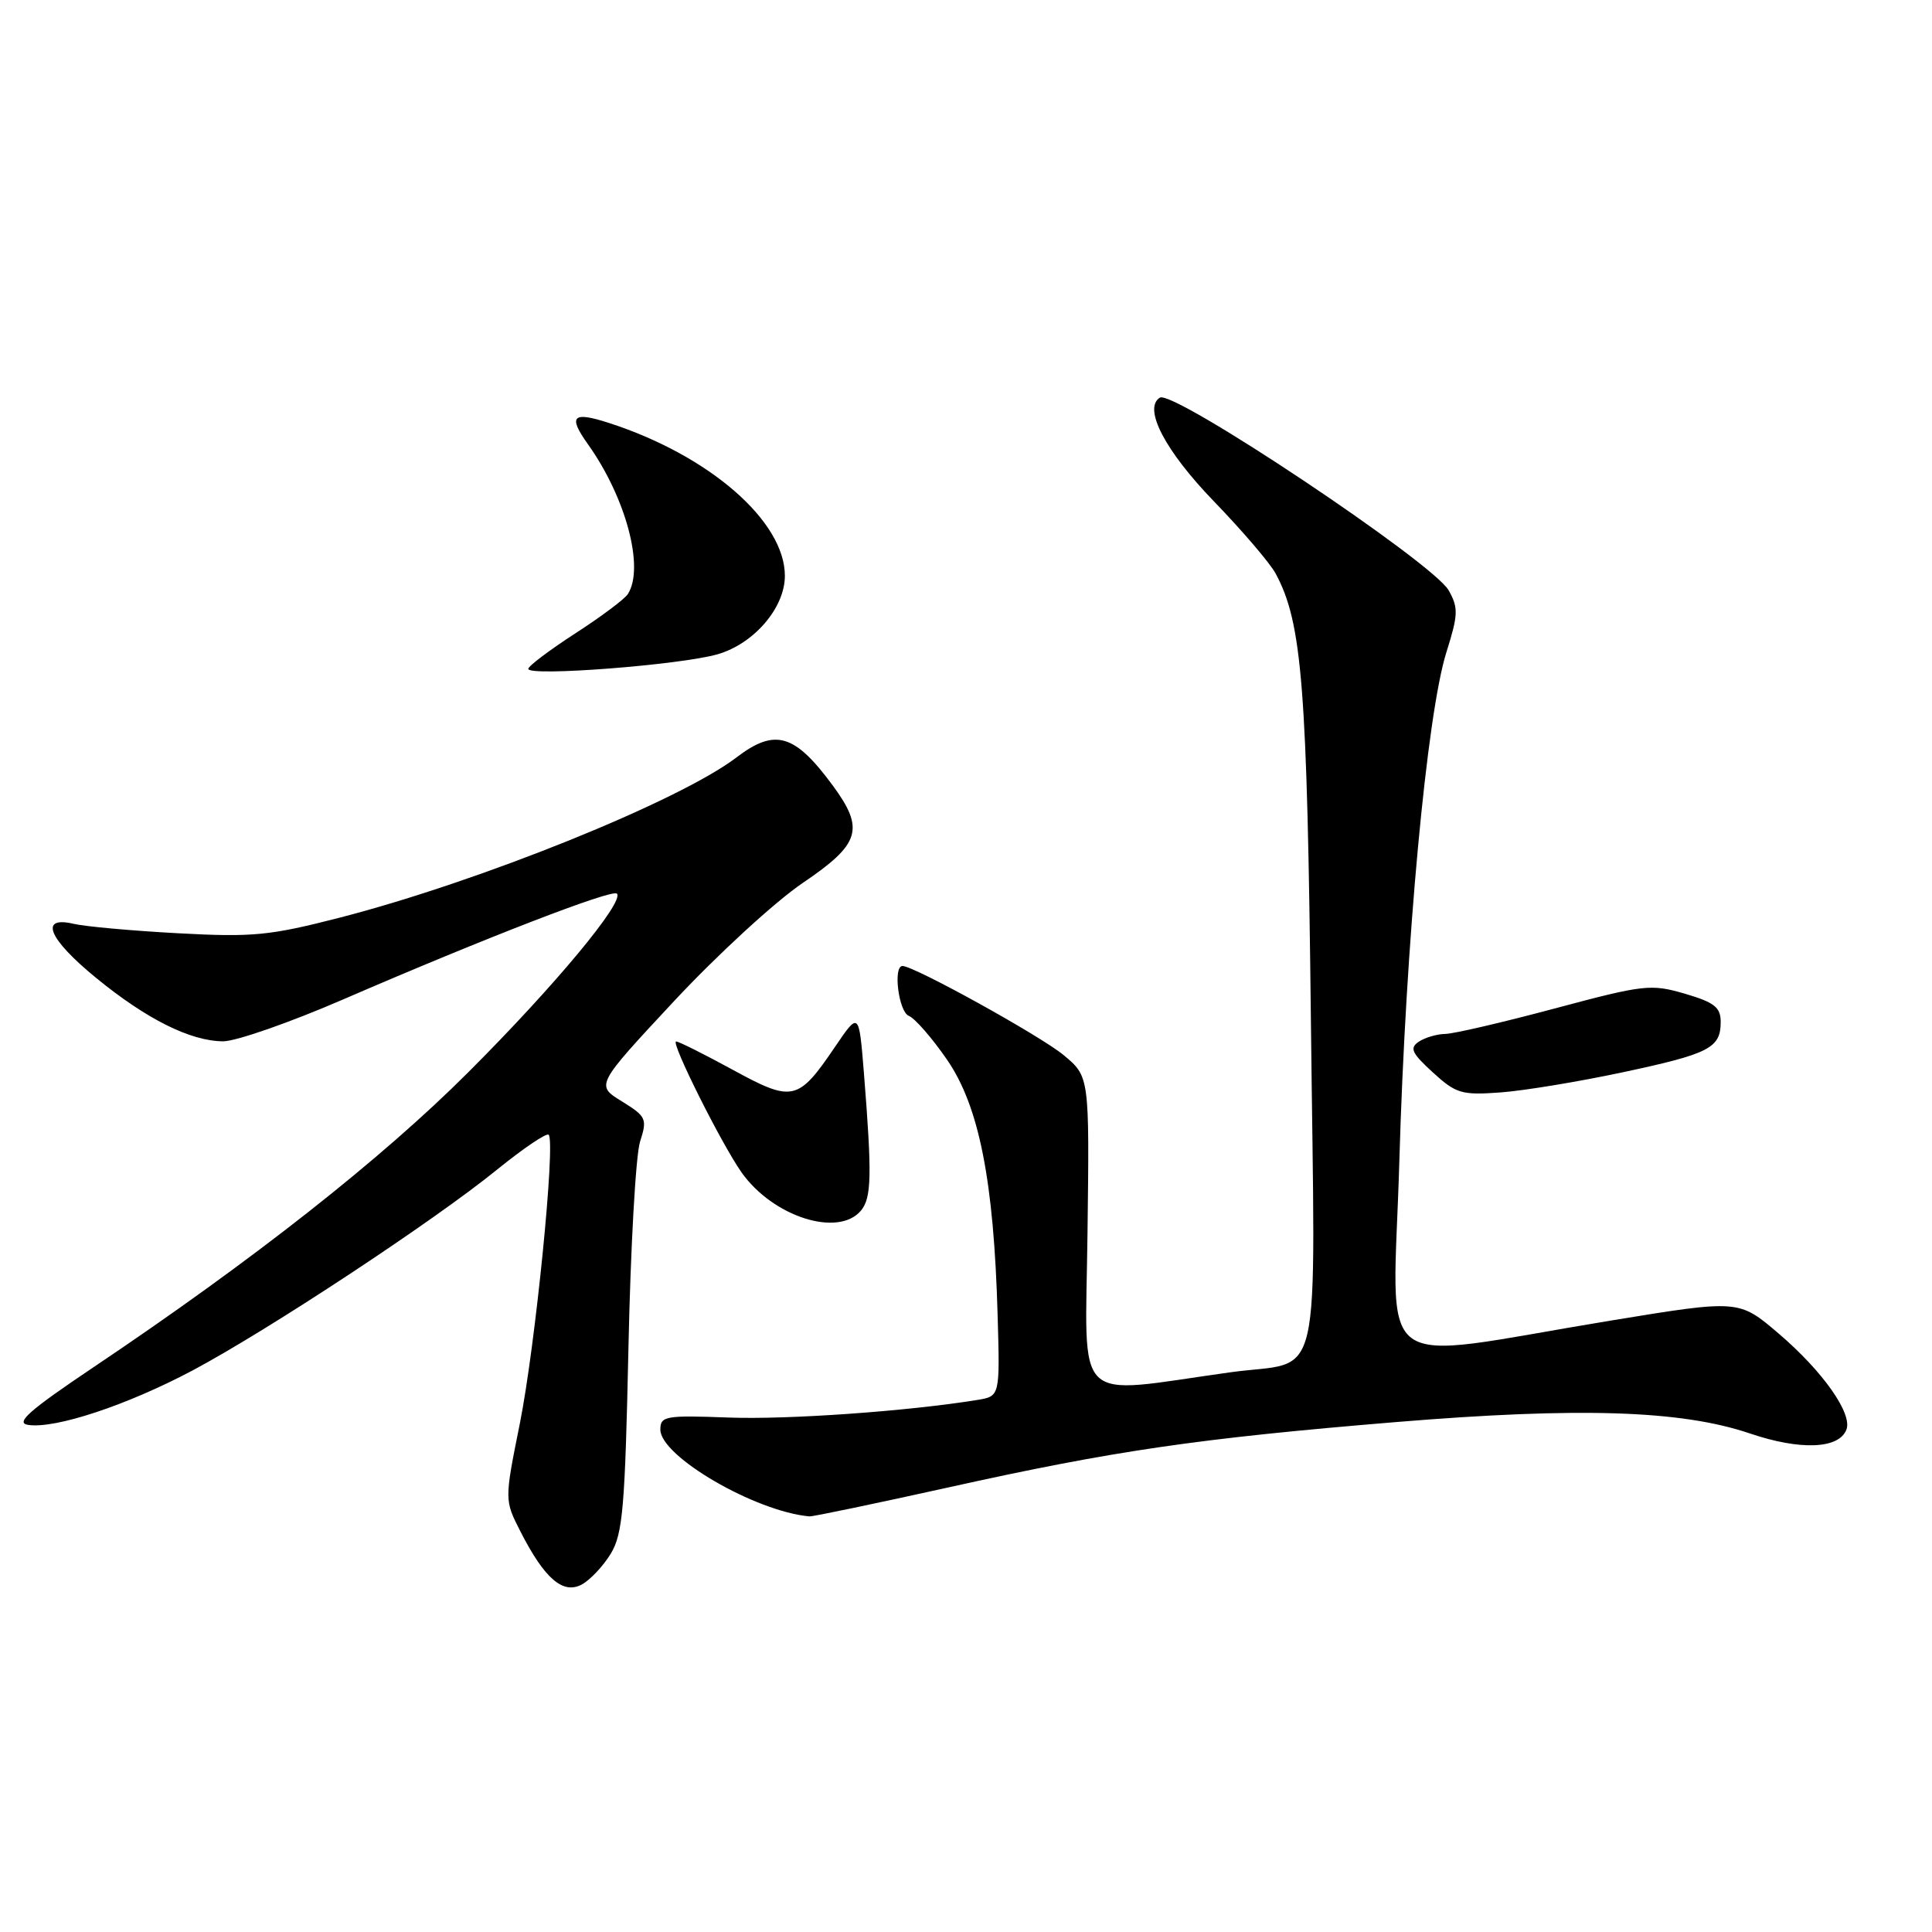<?xml version="1.0" encoding="UTF-8" standalone="no"?>
<!DOCTYPE svg PUBLIC "-//W3C//DTD SVG 1.1//EN" "http://www.w3.org/Graphics/SVG/1.1/DTD/svg11.dtd" >
<svg xmlns="http://www.w3.org/2000/svg" xmlns:xlink="http://www.w3.org/1999/xlink" version="1.1" viewBox="0 0 256 256">
 <g >
 <path fill="currentColor"
d=" M 80.93 205.87 C 82.52 203.26 82.82 199.76 83.27 178.69 C 83.55 165.38 84.24 153.05 84.81 151.28 C 85.78 148.25 85.65 147.95 82.39 145.93 C 78.93 143.80 78.93 143.80 89.32 132.65 C 95.04 126.52 102.70 119.48 106.36 117.00 C 114.00 111.83 114.60 109.87 110.35 104.09 C 105.29 97.22 102.70 96.47 97.59 100.36 C 90.02 106.14 63.59 116.81 44.99 121.60 C 35.73 123.98 33.49 124.20 23.57 123.66 C 17.48 123.33 11.26 122.77 9.75 122.41 C 5.13 121.33 6.42 124.42 12.75 129.59 C 19.42 135.05 25.23 137.95 29.56 137.98 C 31.24 137.99 38.44 135.48 45.56 132.39 C 64.23 124.31 81.11 117.78 81.74 118.41 C 82.79 119.46 73.49 130.65 62.07 142.06 C 50.56 153.57 33.56 166.95 12.50 181.09 C 3.79 186.94 1.97 188.55 3.75 188.81 C 7.36 189.34 16.85 186.19 25.50 181.60 C 35.45 176.31 57.40 161.85 65.84 155.00 C 69.33 152.17 72.42 150.08 72.70 150.36 C 73.64 151.31 70.93 178.40 68.88 188.63 C 66.84 198.77 66.84 198.77 68.96 202.93 C 72.15 209.18 74.59 211.29 77.08 209.96 C 78.19 209.36 79.93 207.52 80.93 205.87 Z  M 125.76 197.07 C 147.62 192.22 158.73 190.60 185.00 188.43 C 209.29 186.43 222.78 186.86 231.87 189.94 C 238.56 192.21 243.68 192.00 244.66 189.43 C 245.48 187.30 241.52 181.69 235.69 176.71 C 230.41 172.20 230.41 172.20 213.46 174.98 C 181.16 180.28 184.59 182.87 185.42 153.84 C 186.25 125.07 189.06 94.65 191.66 86.41 C 193.22 81.45 193.26 80.55 191.96 78.23 C 189.89 74.56 155.48 51.59 153.69 52.69 C 151.43 54.09 154.37 59.73 160.86 66.44 C 164.61 70.32 168.29 74.62 169.03 76.00 C 172.55 82.53 173.21 90.95 173.70 135.16 C 174.26 185.40 175.48 180.10 163.00 181.84 C 141.87 184.78 143.82 186.69 144.10 163.41 C 144.36 142.66 144.36 142.66 140.94 139.81 C 137.92 137.29 121.13 128.00 119.59 128.00 C 118.30 128.00 119.08 134.09 120.43 134.61 C 121.22 134.92 123.50 137.53 125.49 140.42 C 129.73 146.57 131.69 156.46 132.19 174.25 C 132.50 185.01 132.50 185.01 129.50 185.50 C 120.32 186.99 104.36 188.13 96.50 187.83 C 88.16 187.52 87.50 187.64 87.50 189.43 C 87.50 192.97 100.07 200.29 107.26 200.93 C 107.67 200.97 116.00 199.23 125.76 197.07 Z  M 114.09 160.40 C 115.49 158.71 115.55 155.68 114.48 142.27 C 113.82 134.04 113.82 134.04 110.66 138.69 C 105.75 145.93 105.04 146.09 97.09 141.75 C 93.31 139.69 89.94 138.00 89.59 138.00 C 88.81 138.00 95.58 151.55 98.26 155.35 C 102.42 161.24 111.09 164.00 114.09 160.40 Z  M 214.99 142.09 C 226.53 139.63 228.00 138.87 228.00 135.41 C 228.00 133.47 227.17 132.82 223.25 131.67 C 218.75 130.36 217.85 130.46 206.00 133.63 C 199.12 135.47 192.60 136.99 191.50 137.00 C 190.40 137.02 188.82 137.48 188.00 138.03 C 186.74 138.87 187.05 139.53 189.86 142.10 C 192.94 144.92 193.68 145.13 198.86 144.75 C 201.96 144.52 209.22 143.32 214.99 142.09 Z  M 95.10 86.69 C 99.92 85.29 104.00 80.53 104.00 76.30 C 104.00 69.05 93.98 60.34 80.68 56.04 C 75.86 54.48 75.23 55.12 77.91 58.87 C 82.94 65.94 85.42 75.22 83.20 78.71 C 82.78 79.38 79.63 81.73 76.21 83.94 C 72.80 86.15 70.00 88.26 70.00 88.63 C 70.00 89.67 90.19 88.11 95.10 86.69 Z "/>
</g>
</svg>